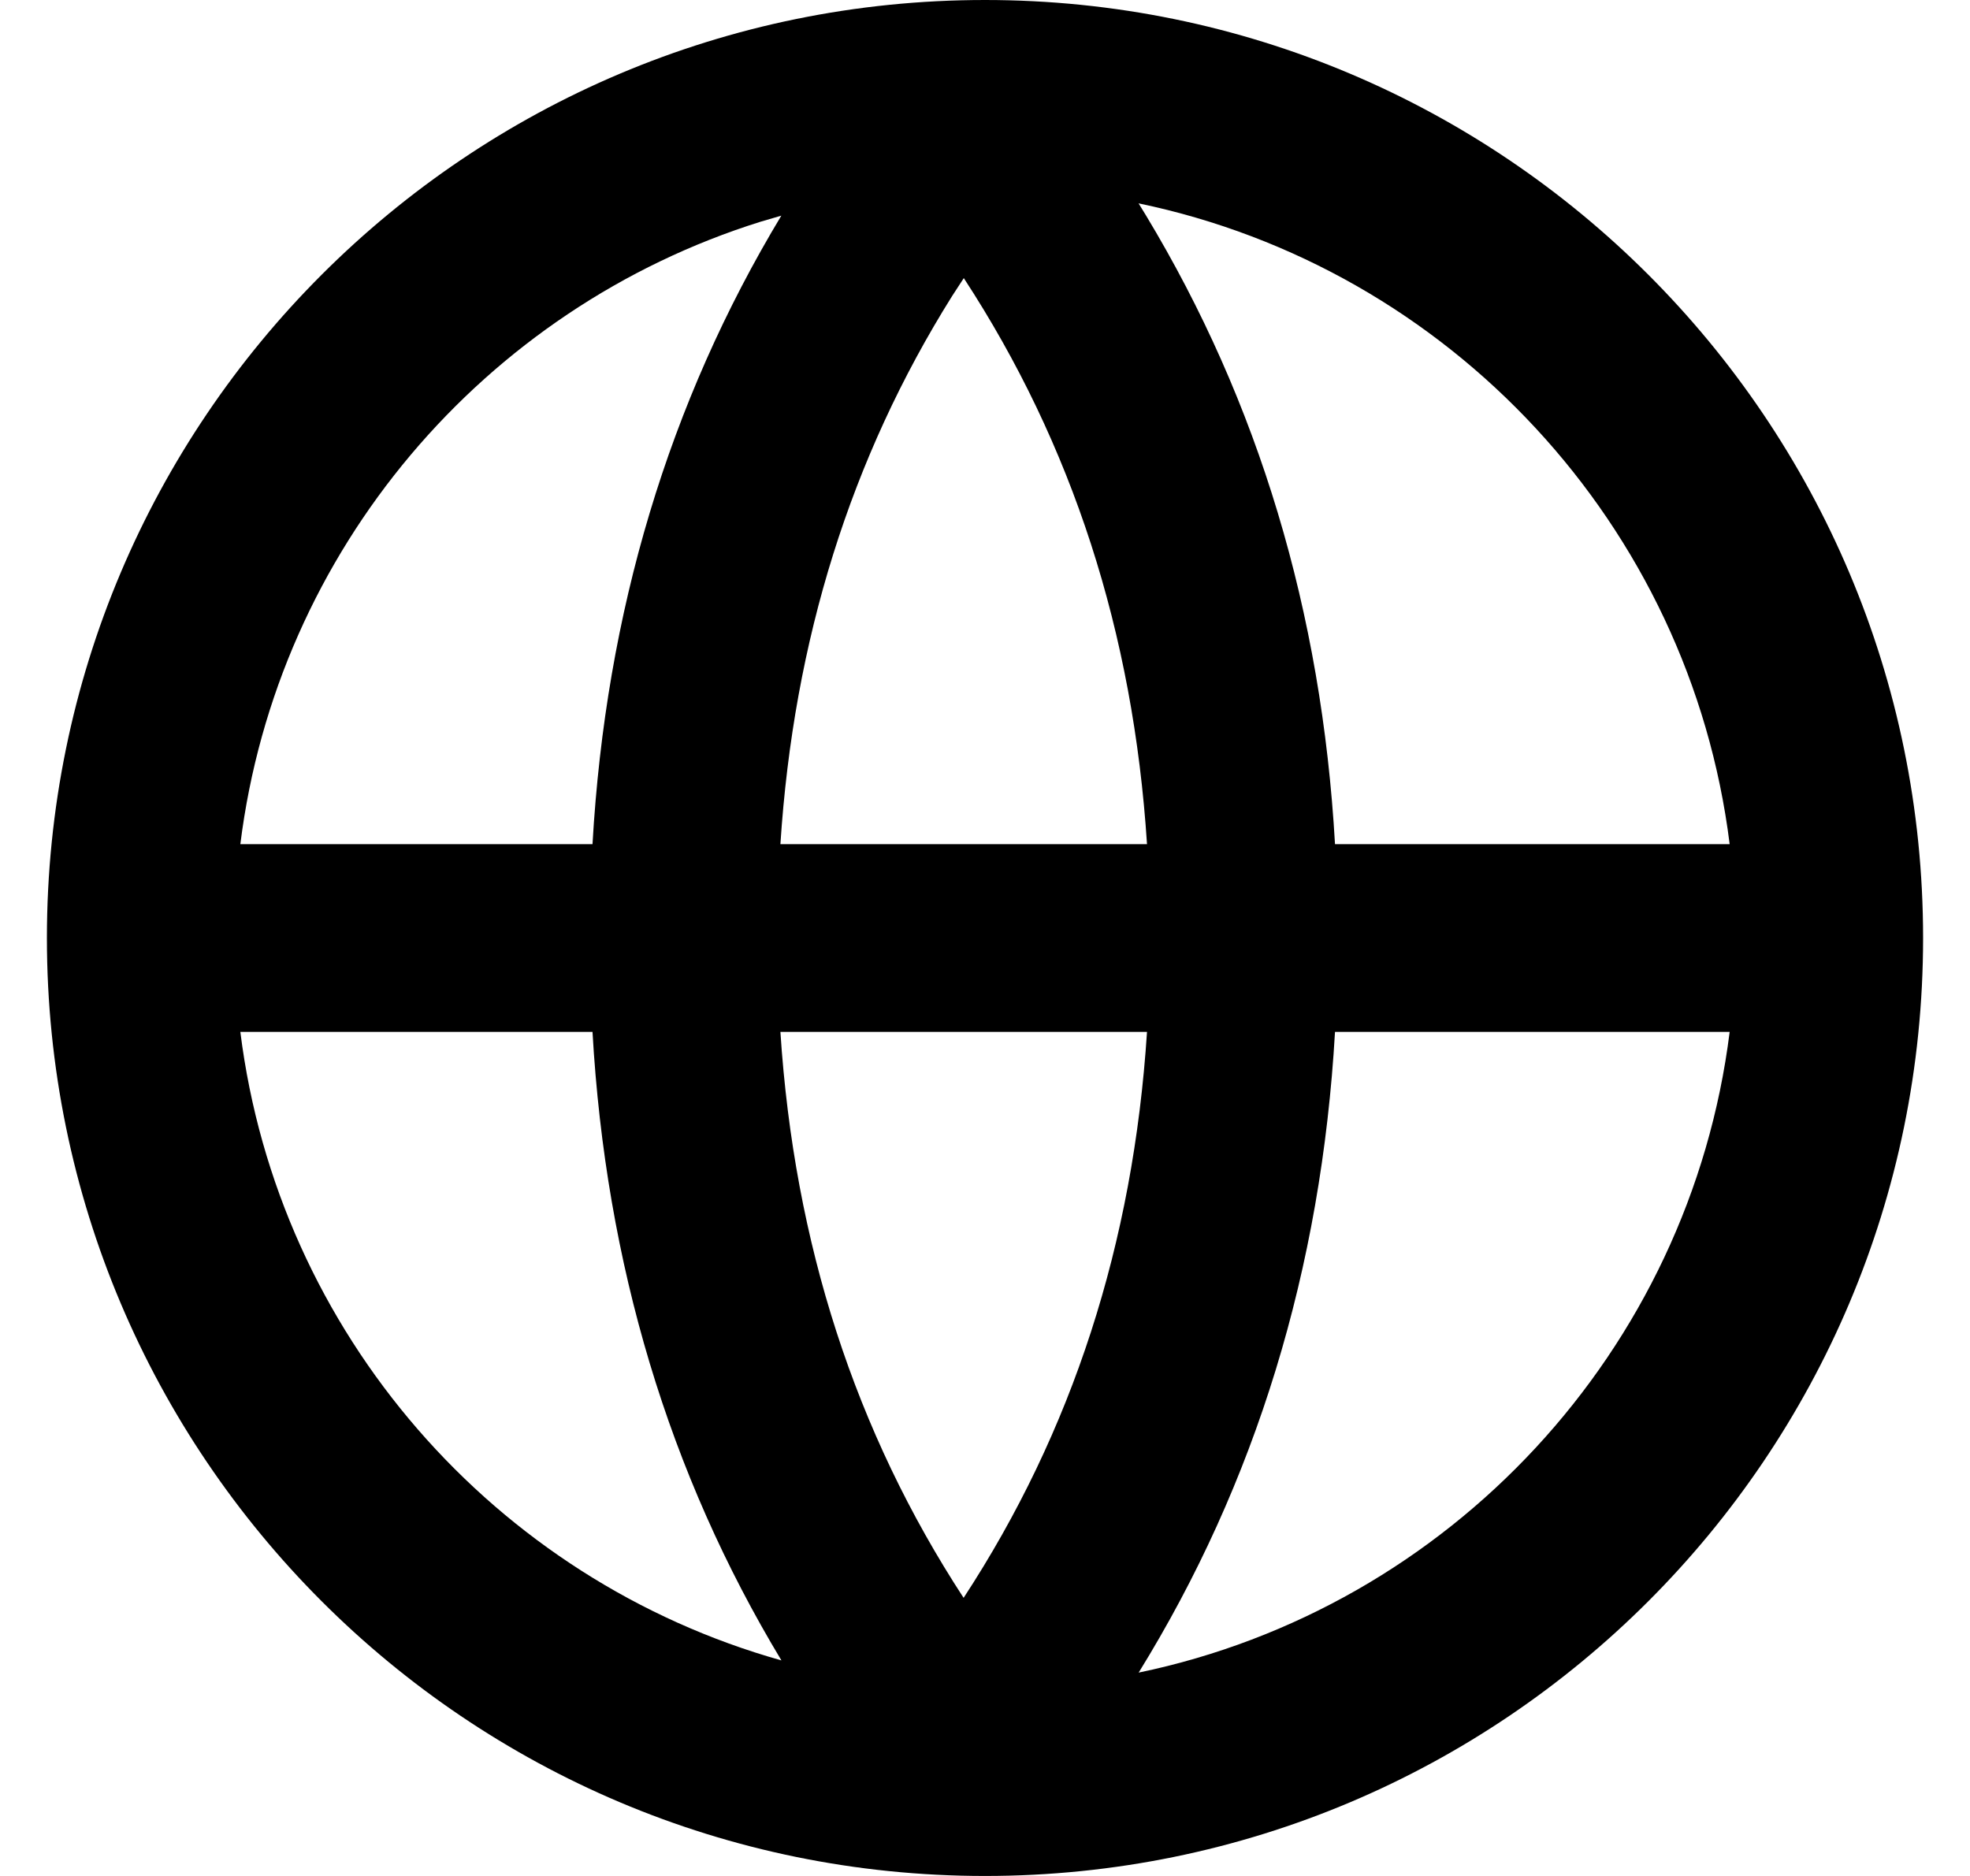 <svg width="21" height="20" viewBox="0 0 21 20" fill="none" xmlns="http://www.w3.org/2000/svg">
<path d="M10.5 0C16.023 0 20.5 4.477 20.5 10C20.5 15.523 16.023 20 10.5 20C4.977 20 0.5 15.523 0.5 10C0.5 4.477 4.977 0 10.5 0ZM18.438 11.001L14.231 11.001C14.086 13.527 13.388 15.809 12.138 17.832C15.451 17.143 18.013 14.404 18.438 11.001ZM6.316 11.001L2.562 11.001C2.964 14.219 5.277 16.844 8.33 17.702C7.129 15.711 6.457 13.473 6.316 11.001ZM12.227 11.001H8.319C8.466 13.258 9.116 15.264 10.272 17.035C11.431 15.264 12.081 13.258 12.227 11.001ZM8.329 2.299L8.107 2.364C5.165 3.285 2.953 5.86 2.562 9L6.316 9C6.457 6.528 7.129 4.29 8.329 2.299ZM10.274 2.965L10.149 3.157C9.069 4.881 8.46 6.824 8.319 9H12.227C12.081 6.743 11.431 4.736 10.274 2.965ZM12.137 2.168L12.215 2.295C13.417 4.287 14.09 6.526 14.231 9L18.438 9C18.014 5.596 15.451 2.857 12.137 2.168Z" fill="black"/>
</svg>
